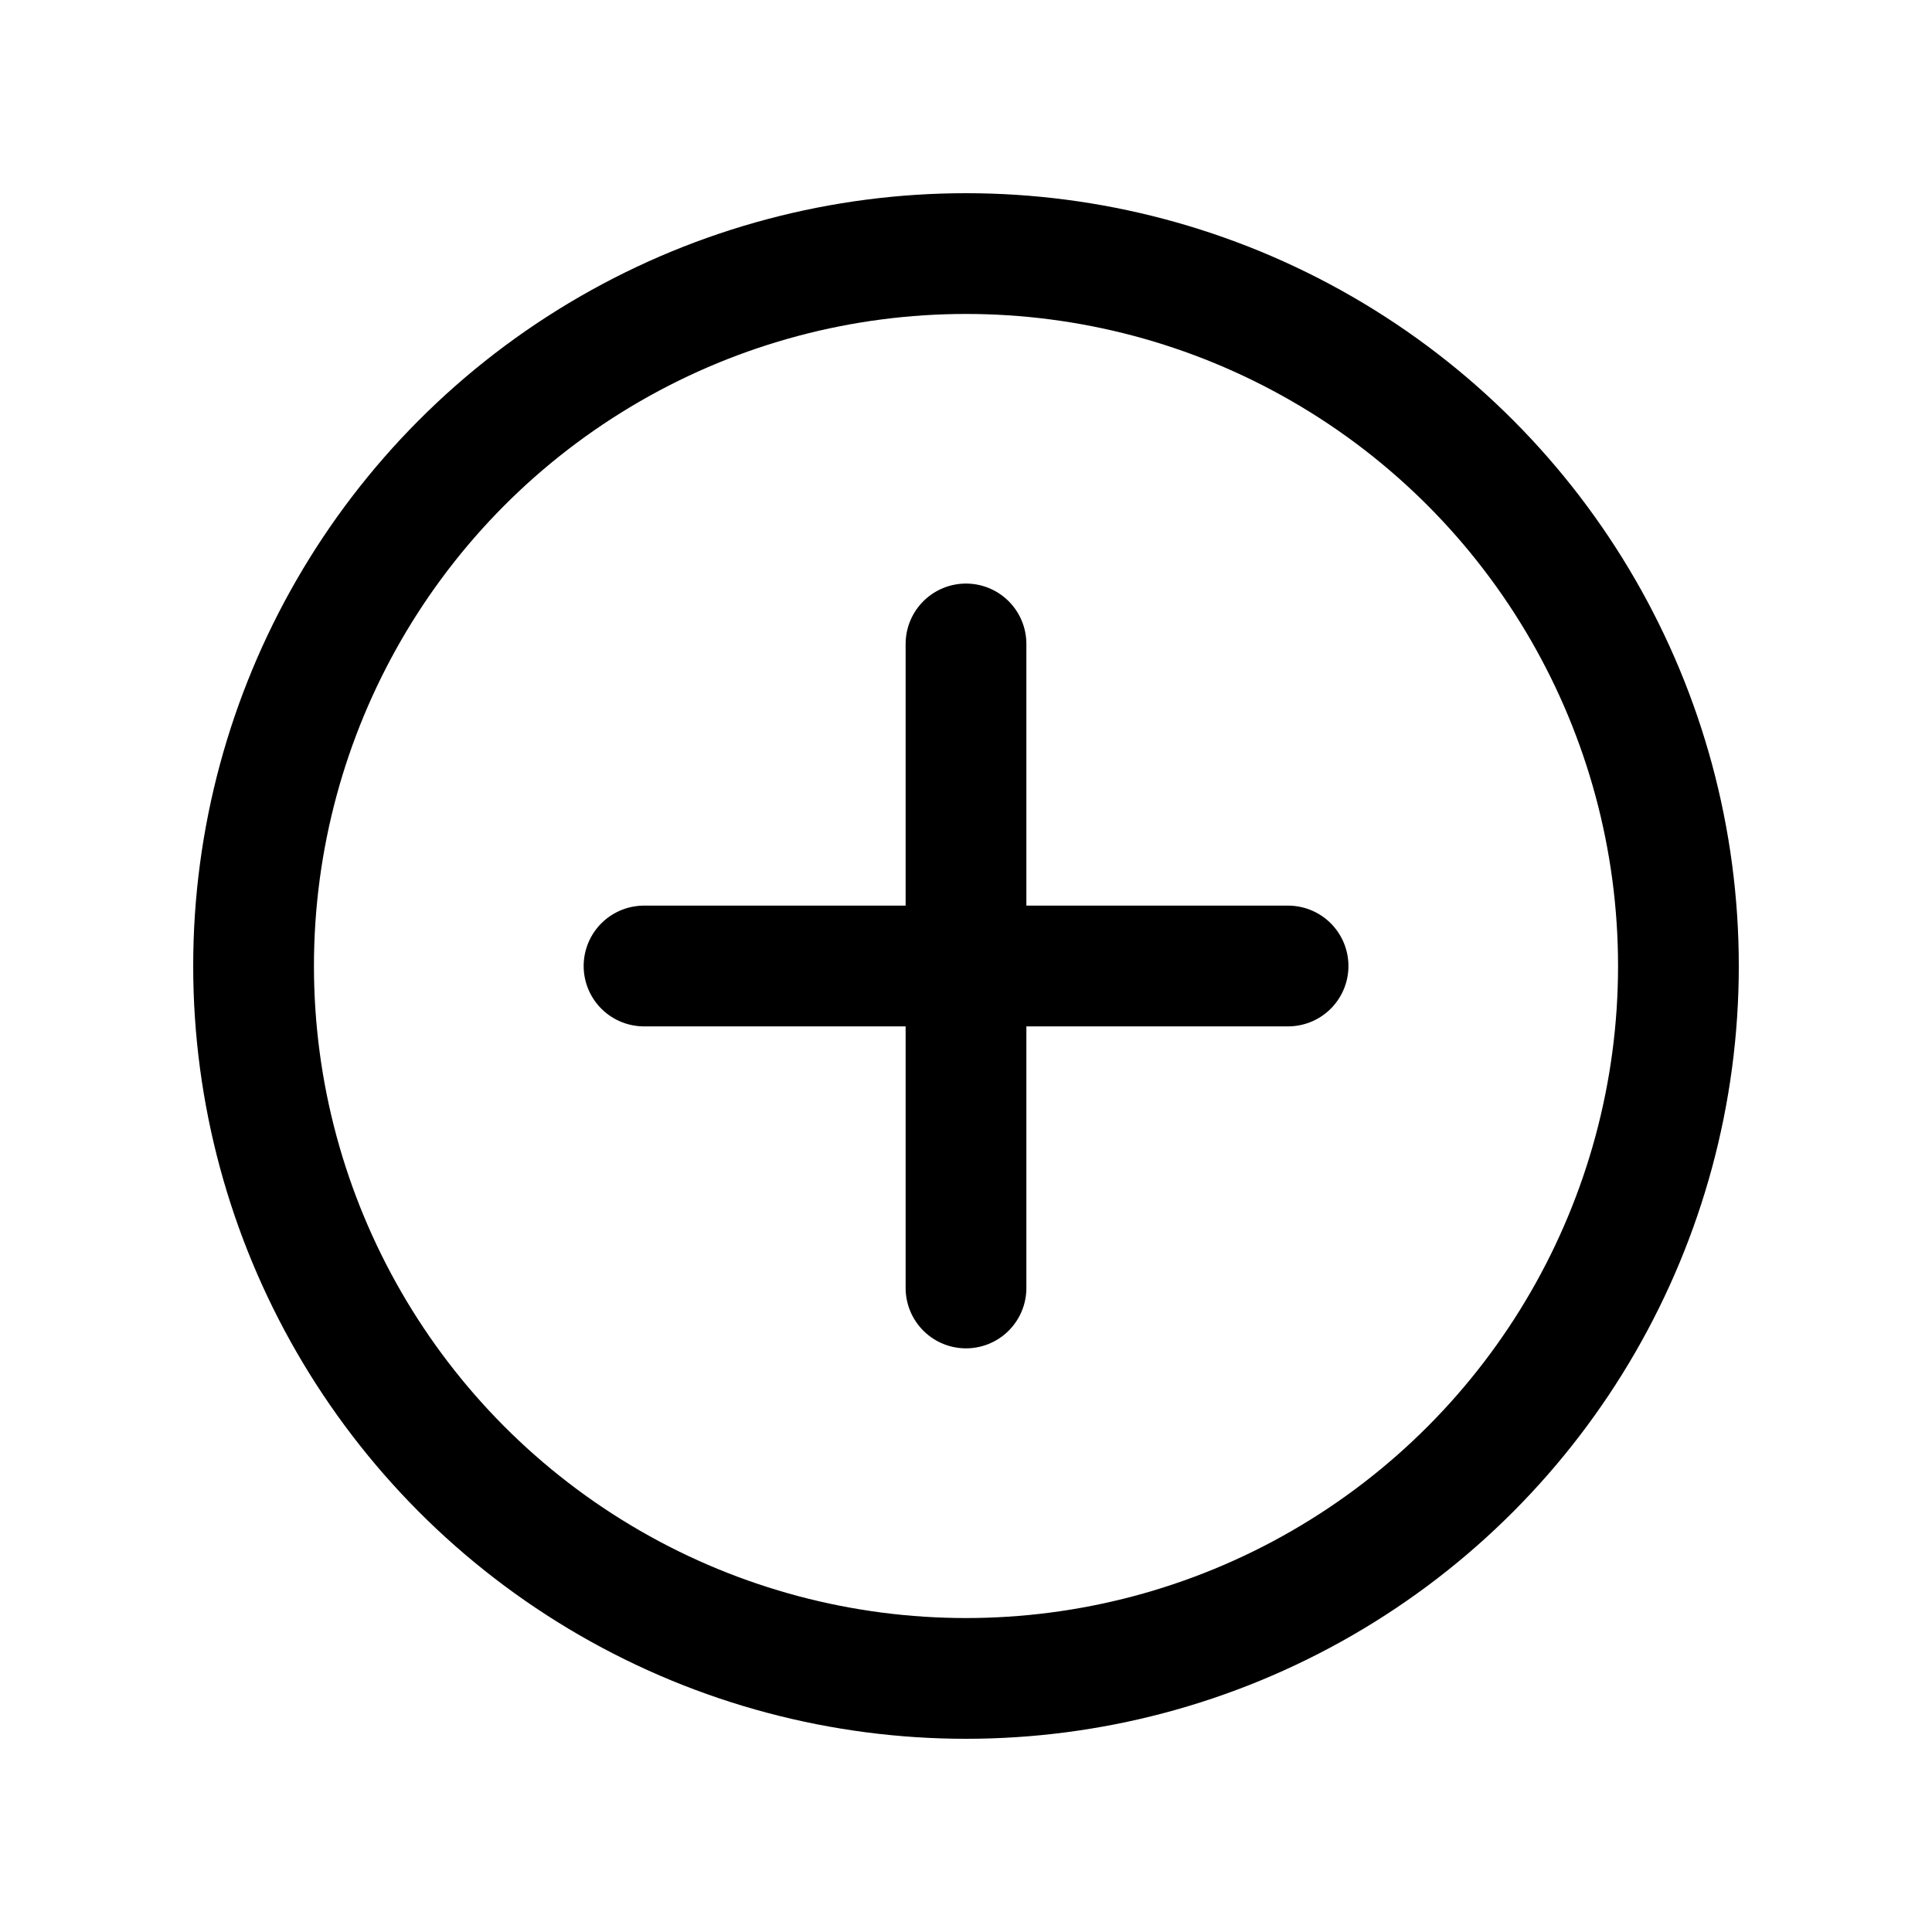 <svg width="20" height="20" viewBox="0 0 20 20" fill="none" xmlns="http://www.w3.org/2000/svg">
<circle cx="10" cy="10" r="7.375" stroke="currentColor" stroke-width="1.25"/>
<path d="M10 6.666V13.333" stroke="currentColor" stroke-width="1.25" stroke-linecap="round" stroke-linejoin="round"/>
<path d="M6.667 10H13.334" stroke="currentColor" stroke-width="1.25" stroke-linecap="round" stroke-linejoin="round"/>
</svg>
